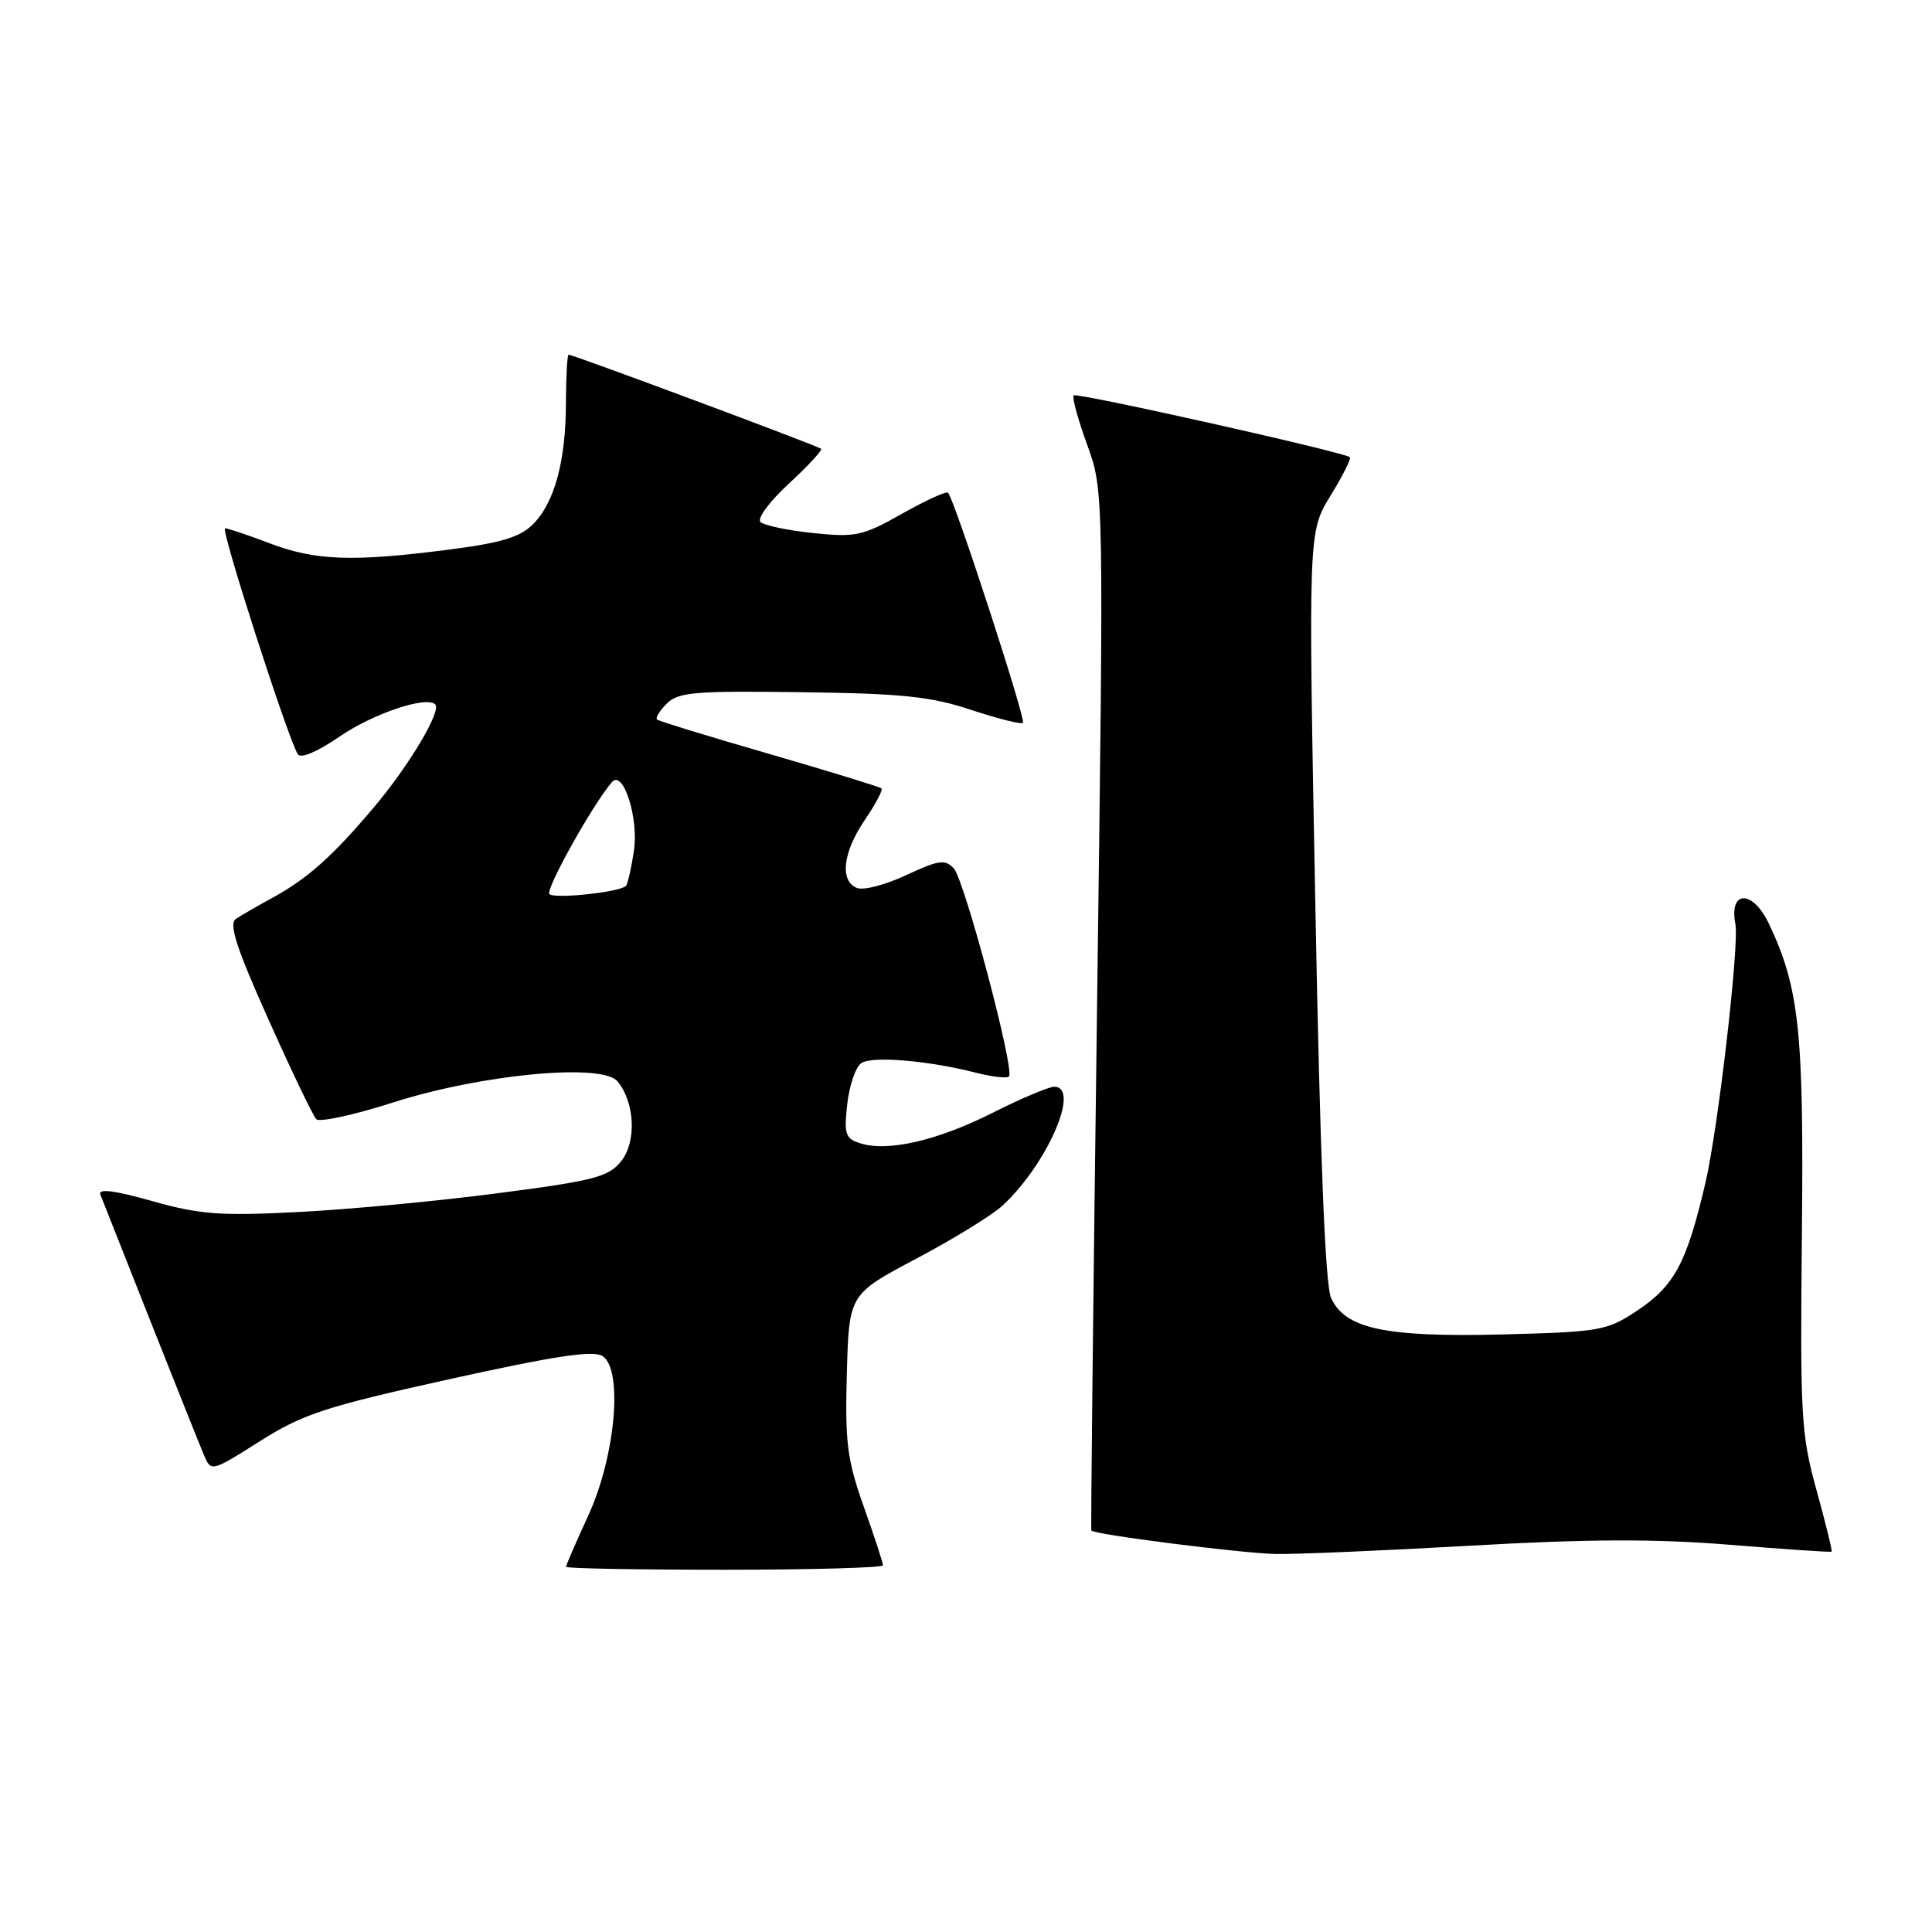 <?xml version="1.0" encoding="UTF-8" standalone="no"?>
<!DOCTYPE svg PUBLIC "-//W3C//DTD SVG 1.1//EN" "http://www.w3.org/Graphics/SVG/1.1/DTD/svg11.dtd" >
<svg xmlns="http://www.w3.org/2000/svg" xmlns:xlink="http://www.w3.org/1999/xlink" version="1.1" viewBox="0 0 256 256">
 <g >
 <path fill="currentColor"
d=" M 117.00 207.41 C 117.00 207.08 115.86 203.59 114.46 199.66 C 112.25 193.42 111.96 191.15 112.21 182.00 C 112.50 171.50 112.50 171.50 121.39 166.79 C 126.29 164.20 131.41 161.05 132.79 159.79 C 138.72 154.35 143.25 144.00 139.69 144.00 C 138.97 144.00 135.28 145.56 131.49 147.47 C 124.18 151.15 117.63 152.65 113.98 151.49 C 112.01 150.87 111.82 150.28 112.27 146.27 C 112.55 143.79 113.39 141.35 114.14 140.86 C 115.59 139.90 123.05 140.53 129.35 142.15 C 131.47 142.69 133.42 142.91 133.69 142.64 C 134.50 141.84 127.81 116.62 126.38 115.07 C 125.24 113.83 124.39 113.95 120.10 115.95 C 117.38 117.23 114.44 118.00 113.58 117.67 C 111.24 116.77 111.66 112.96 114.59 108.65 C 116.01 106.56 117.01 104.68 116.81 104.47 C 116.60 104.27 109.92 102.22 101.97 99.91 C 94.01 97.61 87.30 95.55 87.06 95.34 C 86.82 95.13 87.40 94.18 88.35 93.23 C 89.86 91.71 92.08 91.53 106.18 91.72 C 119.56 91.89 123.36 92.29 128.70 94.07 C 132.24 95.24 135.32 96.01 135.55 95.78 C 135.97 95.36 126.45 66.11 125.62 65.29 C 125.39 65.06 122.65 66.31 119.53 68.07 C 114.30 71.02 113.38 71.22 107.72 70.63 C 104.35 70.28 101.21 69.61 100.76 69.16 C 100.30 68.70 102.00 66.41 104.54 64.07 C 107.08 61.73 108.99 59.66 108.80 59.47 C 108.44 59.10 75.97 47.00 75.35 47.00 C 75.16 47.00 75.00 49.81 74.99 53.25 C 74.99 61.05 73.49 66.60 70.62 69.47 C 68.90 71.19 66.37 71.95 59.38 72.84 C 46.70 74.47 41.80 74.29 35.76 72.00 C 32.87 70.90 30.19 70.00 29.82 70.00 C 29.18 70.00 38.12 97.77 39.46 99.94 C 39.84 100.56 42.05 99.62 44.98 97.61 C 49.42 94.56 56.51 92.17 57.67 93.34 C 58.53 94.20 54.21 101.45 49.52 107.00 C 44.00 113.53 40.73 116.44 36.00 119.02 C 34.08 120.06 31.93 121.31 31.24 121.77 C 30.29 122.42 31.34 125.64 35.56 135.06 C 38.62 141.90 41.48 147.86 41.91 148.30 C 42.34 148.73 46.92 147.74 52.10 146.08 C 63.80 142.34 79.78 140.83 81.82 143.28 C 84.14 146.08 84.37 151.32 82.29 153.89 C 80.62 155.96 78.67 156.46 65.95 158.11 C 58.00 159.15 46.10 160.27 39.50 160.60 C 29.17 161.13 26.48 160.93 20.16 159.15 C 15.15 157.73 12.97 157.46 13.30 158.29 C 13.56 158.95 16.54 166.47 19.91 175.00 C 23.29 183.53 26.48 191.52 27.01 192.77 C 27.98 195.05 27.98 195.05 34.45 190.96 C 40.17 187.35 43.07 186.40 59.55 182.75 C 73.53 179.66 78.60 178.89 79.84 179.69 C 82.59 181.46 81.55 193.01 77.93 200.86 C 76.32 204.36 75.00 207.40 75.00 207.61 C 75.00 207.83 84.45 208.00 96.00 208.00 C 107.55 208.00 117.00 207.73 117.00 207.41 Z  M 194.70 204.82 C 210.45 203.92 219.32 203.89 229.20 204.69 C 236.52 205.29 242.59 205.70 242.70 205.60 C 242.81 205.51 241.91 201.84 240.70 197.46 C 238.65 190.06 238.52 187.68 238.76 163.57 C 239.03 136.65 238.42 130.90 234.38 122.38 C 232.24 117.87 229.07 117.92 229.95 122.45 C 230.48 125.18 227.65 149.62 225.97 156.77 C 223.47 167.43 221.87 170.40 216.82 173.74 C 212.93 176.32 211.94 176.49 199.10 176.82 C 183.61 177.21 178.25 176.08 176.38 172.00 C 175.60 170.32 174.92 153.34 174.29 120.00 C 173.35 70.50 173.35 70.50 176.29 65.70 C 177.91 63.06 179.07 60.76 178.87 60.58 C 178.07 59.90 142.69 51.98 142.27 52.39 C 142.03 52.64 142.83 55.57 144.05 58.92 C 146.27 65.01 146.27 65.01 145.36 133.76 C 144.86 171.56 144.52 202.64 144.61 202.80 C 144.89 203.32 164.25 205.79 169.00 205.91 C 171.47 205.97 183.04 205.48 194.70 204.82 Z  M 72.80 118.47 C 72.23 117.89 78.57 106.54 81.08 103.64 C 82.57 101.91 84.65 108.38 84.00 112.73 C 83.65 115.06 83.17 117.15 82.94 117.39 C 82.08 118.23 73.47 119.14 72.80 118.47 Z "/>
</g>
</svg>